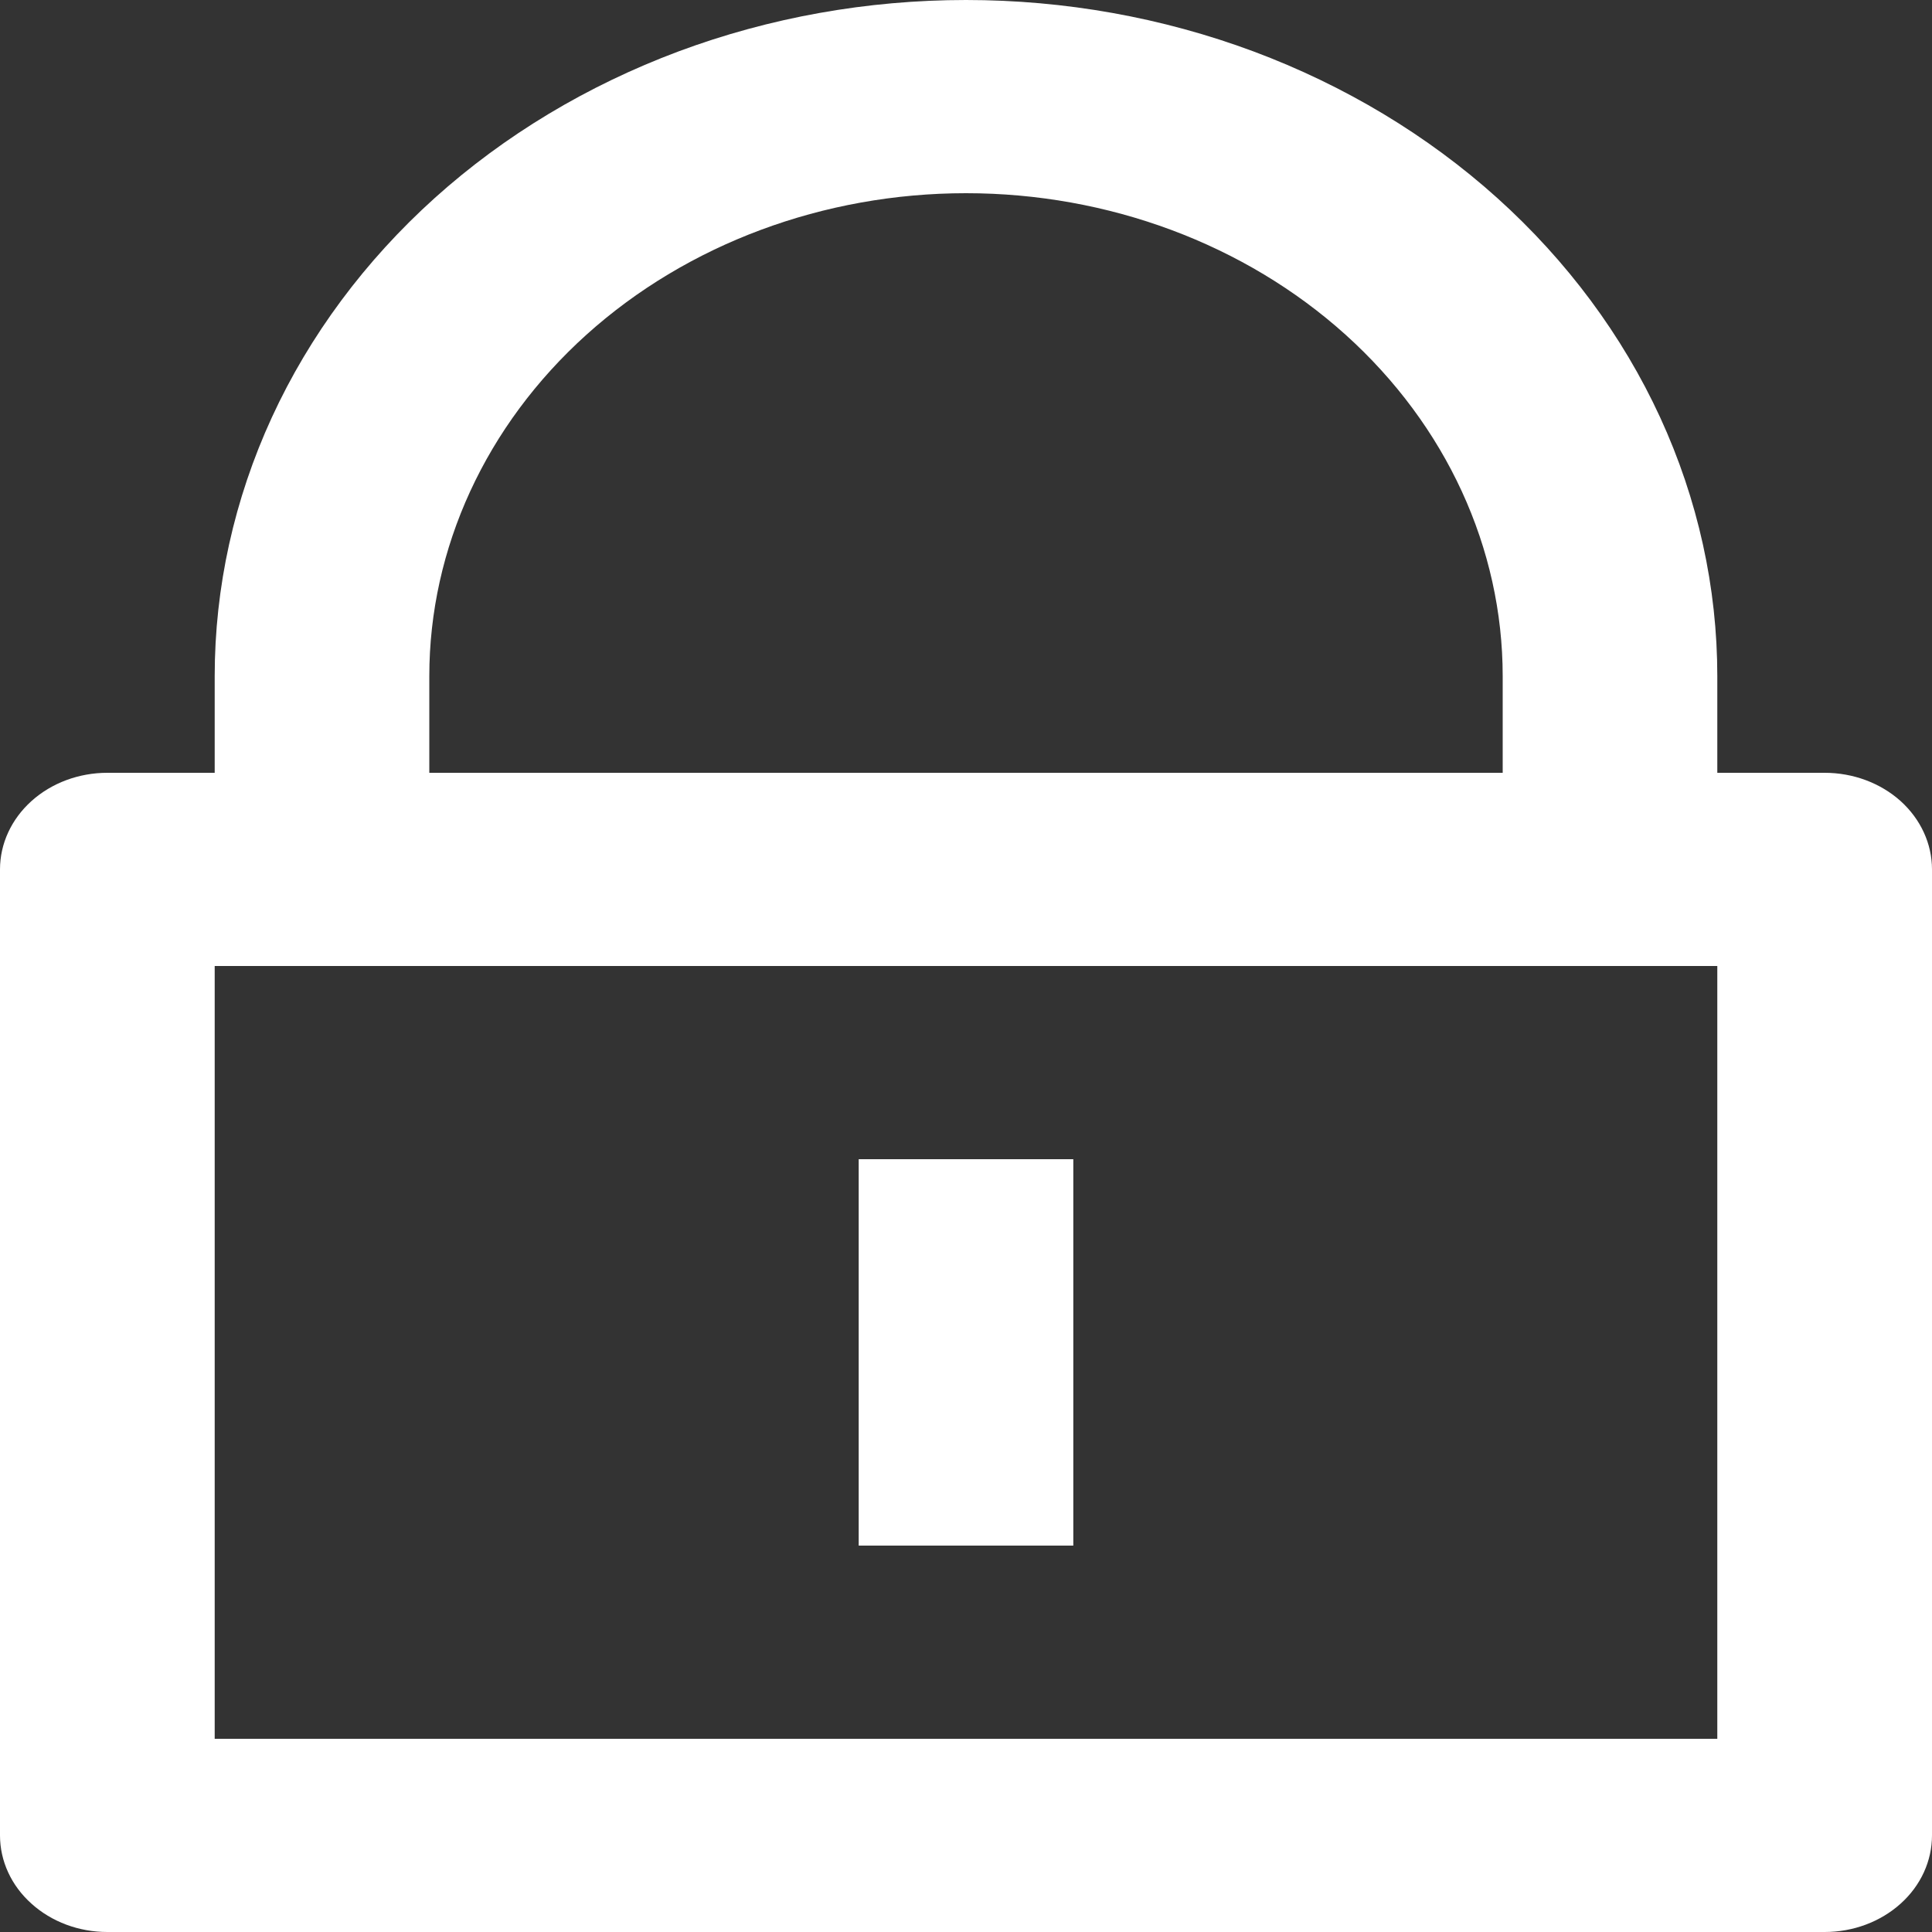 <svg width="24" height="24" viewBox="0 0 24 24" fill="none" xmlns="http://www.w3.org/2000/svg">
<rect x="0" y="0" width="24" height="24" fill="#333333" stroke="none"/>
<path d="M21.333 9.6H22.667C23.02 9.6 23.359 9.726 23.61 9.951C23.86 10.177 24 10.482 24 10.8V22.8C24 23.118 23.86 23.424 23.61 23.648C23.359 23.874 23.02 24 22.667 24H1.333C0.98 24 0.641 23.874 0.391 23.648C0.14 23.424 0 23.118 0 22.8V10.8C0 10.482 0.14 10.177 0.391 9.951C0.641 9.726 0.98 9.6 1.333 9.6H2.667V8.4C2.667 7.297 2.908 6.205 3.377 5.185C3.846 4.166 4.534 3.24 5.4 2.46C6.267 1.68 7.296 1.062 8.428 0.639C9.561 0.217 10.774 0 12 0C13.226 0 14.439 0.217 15.572 0.639C16.704 1.062 17.733 1.68 18.6 2.46C19.466 3.24 20.154 4.166 20.623 5.185C21.092 6.205 21.333 7.297 21.333 8.4V9.6ZM2.667 12V21.6H21.333V12H2.667ZM10.667 14.4H13.333V19.2H10.667V14.4ZM18.667 9.6V8.4C18.667 6.809 17.964 5.283 16.714 4.157C15.464 3.032 13.768 2.4 12 2.4C10.232 2.4 8.536 3.032 7.286 4.157C6.036 5.283 5.333 6.809 5.333 8.4V9.6H18.667Z" fill="white"/>
</svg>
